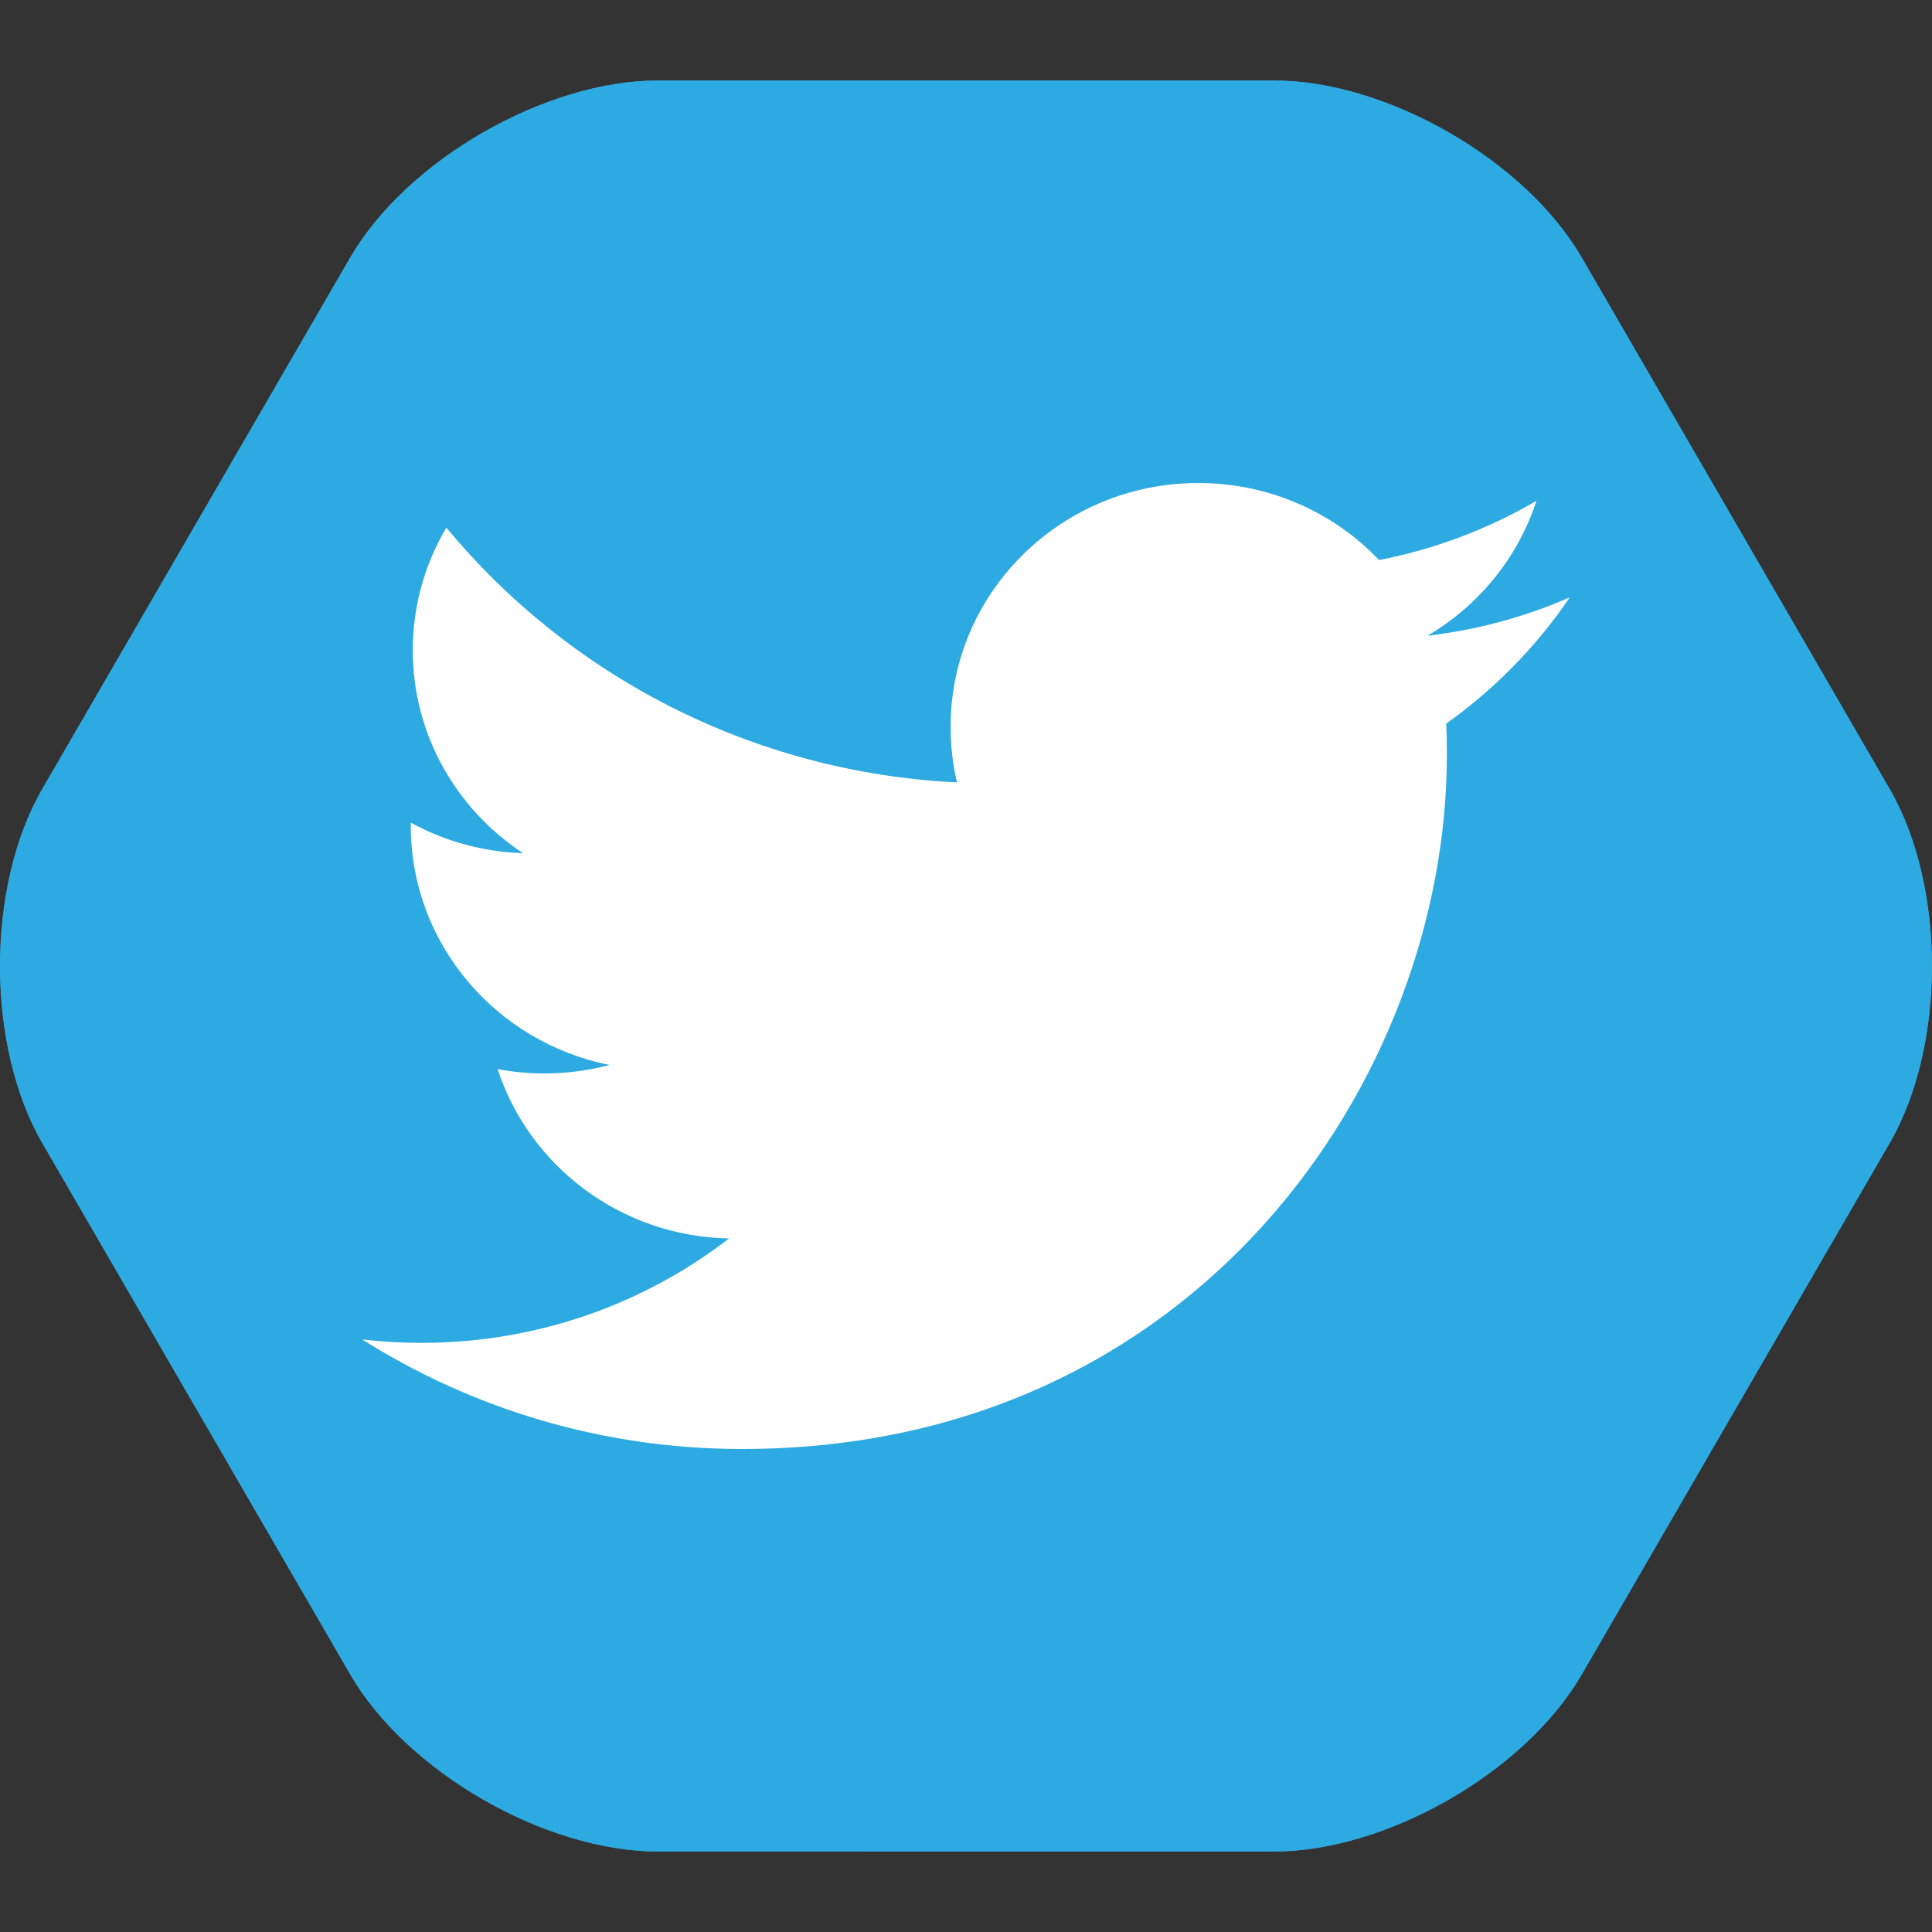 <?xml version="1.0" encoding="iso-8859-1"?>
<!-- Generator: Adobe Illustrator 18.0.0, SVG Export Plug-In . SVG Version: 6.00 Build 0)  -->
<!DOCTYPE svg PUBLIC "-//W3C//DTD SVG 1.1//EN" "http://www.w3.org/Graphics/SVG/1.1/DTD/svg11.dtd">
<svg version="1.1" xmlns="http://www.w3.org/2000/svg" xmlns:xlink="http://www.w3.org/1999/xlink" x="0px" y="0px"
	 viewBox="0 0 48 48" style="enable-background:new 0 0 48 48;" xml:space="preserve">
<rect x="0" y="0" width="48" height="48" fill="#333333" stroke="none"/>
<g id="Layer_646">
	<g>
		<g>
			<path style="fill:#2DAAE1;" d="M31.649,2c2.805,0,6.247,1.979,7.649,4.4l7.649,13.2c1.402,2.421,1.402,6.381,0,8.801L39.299,41.6
				c-1.402,2.421-4.845,4.4-7.649,4.4H16.351c-2.805,0-6.247-1.979-7.649-4.4L1.052,28.401c-1.402-2.421-1.402-6.381,0-8.801
				L8.701,6.4C10.104,3.979,13.546,2,16.351,2H31.649z"/>
			<path style="fill:#2DAAE1;" d="M31.649,2c2.805,0,6.247,1.979,7.649,4.4l7.649,13.2c1.402,2.421,1.402,6.381,0,8.801L39.299,41.6
				c-1.402,2.421-4.845,4.4-7.649,4.4H16.351c-2.805,0-6.247-1.979-7.649-4.4L1.052,28.401c-1.402-2.421-1.402-6.381,0-8.801
				L8.701,6.4C10.104,3.979,13.546,2,16.351,2H31.649z"/>
		</g>
		<g>
			<path style="fill:#FFFFFF;" d="M38.173,12.442c-1.189,0.695-2.508,1.2-3.91,1.472C33.142,12.736,31.542,12,29.771,12
				c-3.398,0-6.154,2.713-6.154,6.059c0,0.475,0.055,0.936,0.158,1.38c-5.115-0.253-9.65-2.665-12.686-6.33
				c-0.529,0.894-0.834,1.935-0.834,3.046c0,2.101,1.089,3.956,2.739,5.042c-1.008-0.032-1.958-0.304-2.788-0.757
				c0,0.025,0,0.051,0,0.076c0,2.935,2.122,5.384,4.938,5.942c-0.517,0.138-1.06,0.212-1.623,0.212
				c-0.396,0-0.781-0.038-1.158-0.109c0.785,2.406,3.057,4.159,5.75,4.208c-2.107,1.625-4.76,2.594-7.645,2.594
				c-0.498,0-0.986-0.029-1.469-0.085C11.724,34.997,14.961,36,18.435,36c11.322,0,17.512-9.231,17.512-17.238
				c0-0.262-0.004-0.525-0.016-0.784c1.201-0.854,2.246-1.921,3.07-3.137c-1.103,0.483-2.289,0.807-3.535,0.954
				C36.738,15.045,37.712,13.858,38.173,12.442z"/>
		</g>
	</g>
</g>
<g id="Layer_1">
</g>
</svg>
